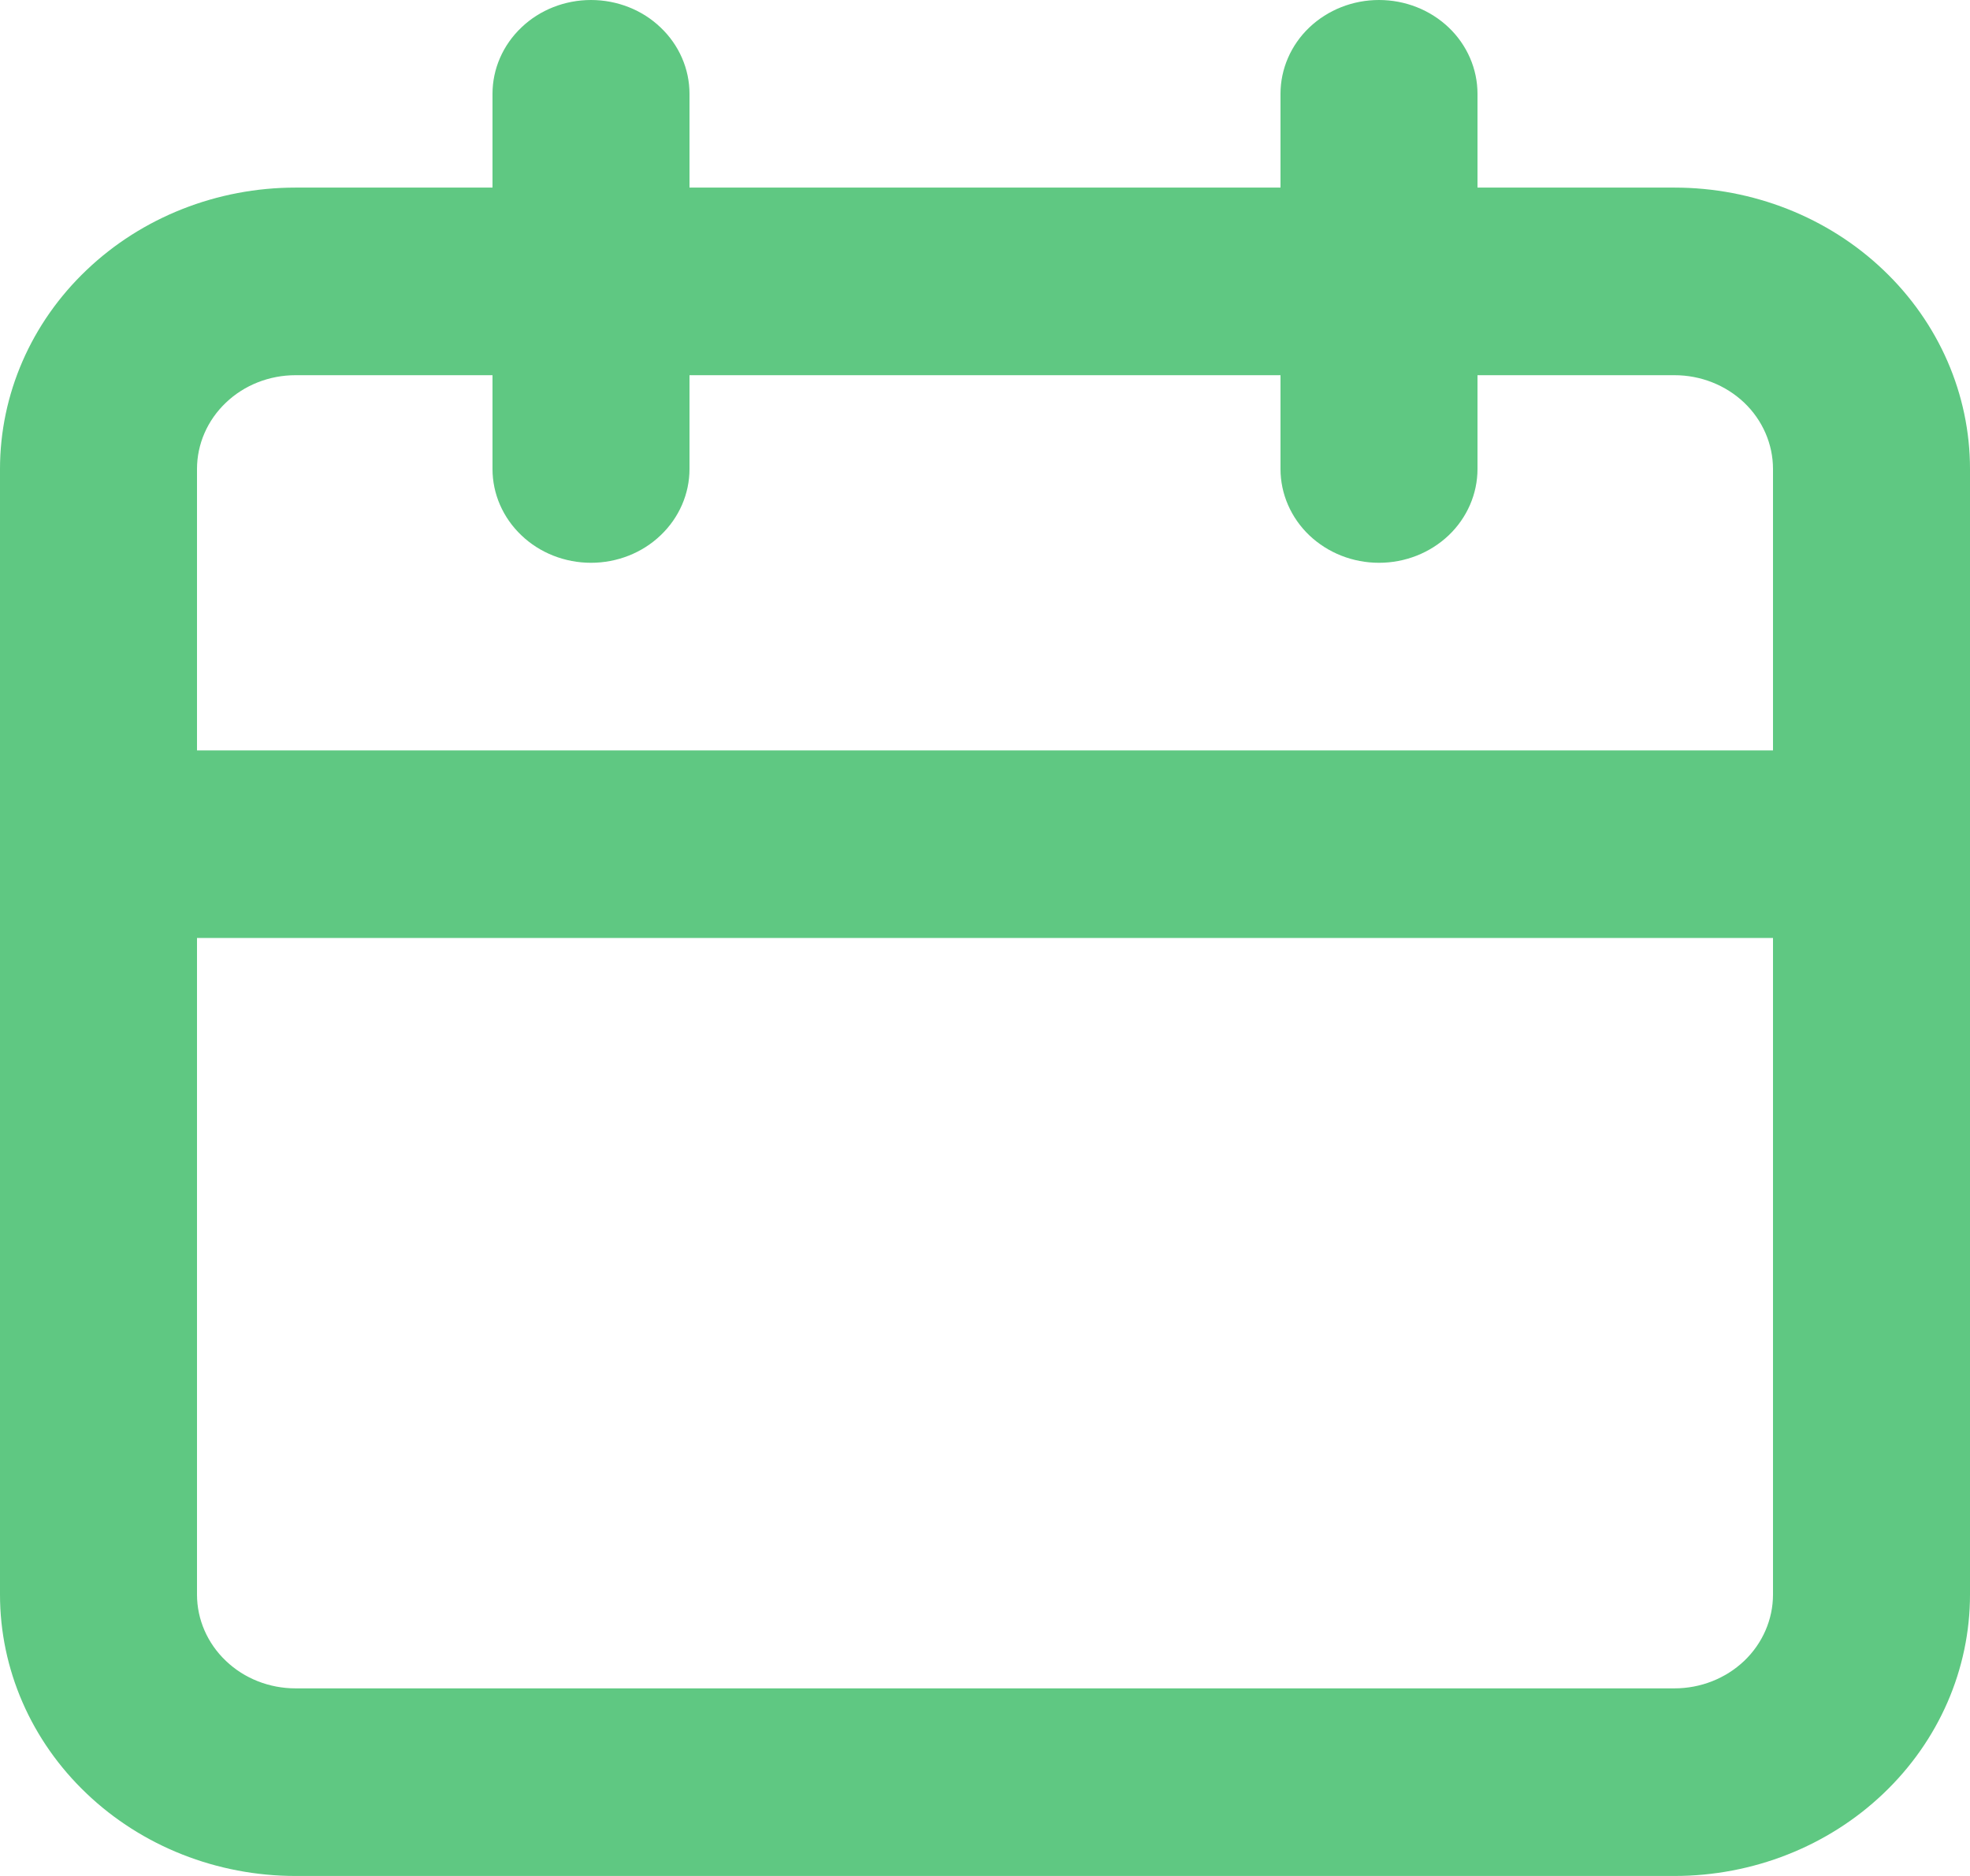 <svg width="21" height="20" viewBox="0 0 21 20" fill="none" xmlns="http://www.w3.org/2000/svg">
<path d="M17.85 2H15.75V1C15.75 0.735 15.639 0.48 15.443 0.293C15.245 0.105 14.979 0 14.7 0C14.421 0 14.155 0.105 13.957 0.293C13.761 0.48 13.65 0.735 13.65 1V2H7.35V1C7.35 0.735 7.239 0.48 7.042 0.293C6.846 0.105 6.578 0 6.3 0C6.022 0 5.754 0.105 5.558 0.293C5.361 0.48 5.25 0.735 5.25 1V2H3.15C2.315 2 1.513 2.316 0.923 2.879C0.332 3.441 0 4.204 0 5V17C0 17.796 0.332 18.559 0.923 19.121C1.513 19.684 2.315 20 3.15 20H17.85C18.685 20 19.487 19.684 20.077 19.121C20.668 18.559 21 17.796 21 17V5C21 4.204 20.668 3.441 20.077 2.879C19.487 2.316 18.685 2 17.85 2ZM18.9 17C18.9 17.265 18.789 17.52 18.593 17.707C18.395 17.895 18.128 18 17.85 18H3.15C2.872 18 2.604 17.895 2.408 17.707C2.211 17.52 2.1 17.265 2.1 17V10H18.9V17ZM18.9 8H2.1V5C2.1 4.735 2.211 4.48 2.408 4.293C2.604 4.105 2.872 4 3.15 4H5.25V5C5.25 5.265 5.361 5.52 5.558 5.707C5.754 5.895 6.022 6 6.3 6C6.578 6 6.846 5.895 7.042 5.707C7.239 5.52 7.35 5.265 7.35 5V4H13.65V5C13.65 5.265 13.761 5.52 13.957 5.707C14.155 5.895 14.421 6 14.7 6C14.979 6 15.245 5.895 15.443 5.707C15.639 5.52 15.75 5.265 15.75 5V4H17.85C18.128 4 18.395 4.105 18.593 4.293C18.789 4.48 18.9 4.735 18.9 5V8Z" fill="#5FC882"/>
</svg>
